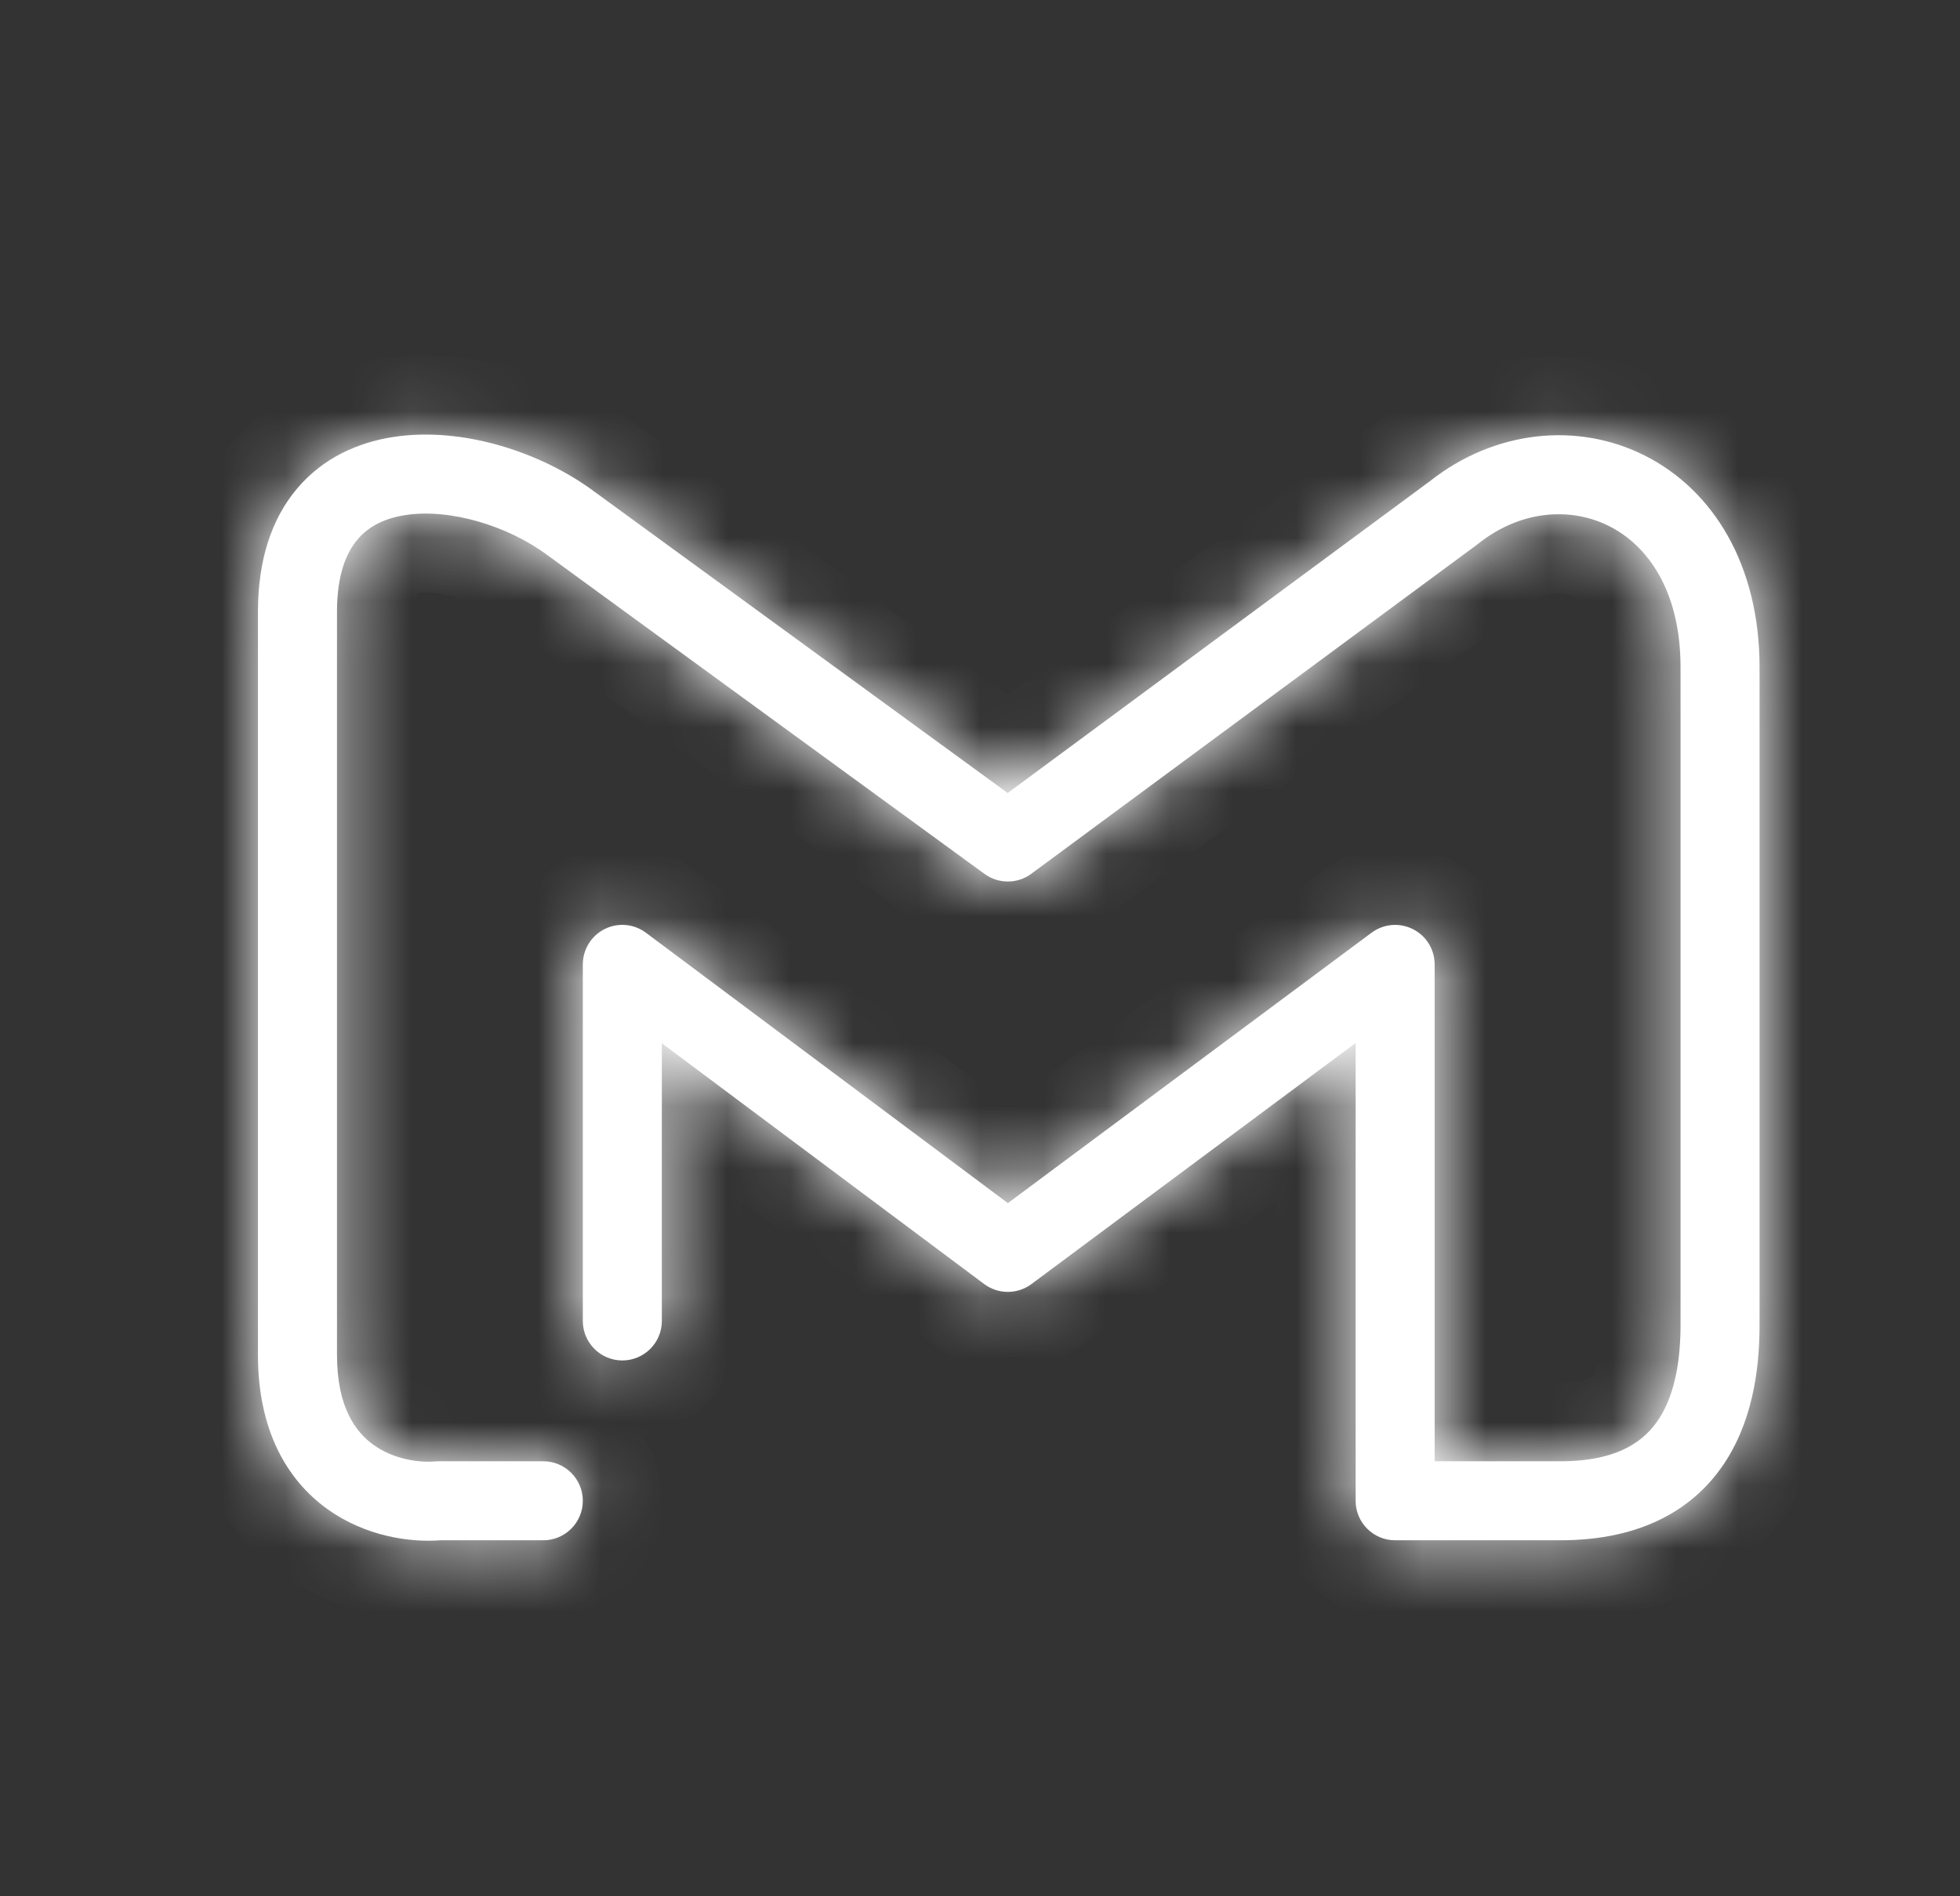 <svg width="31" height="30" viewBox="0 0 31 30" fill="none" xmlns="http://www.w3.org/2000/svg">
<rect x="0" y="0" width="31" height="30" fill="#333333" stroke="none"/>
<mask id="path-2-inside-1_697_444" fill="white">
<path fill-rule="evenodd" clip-rule="evenodd" d="M9.401 7.778L15.938 12.546L22.615 7.613C23.635 6.808 24.943 6.669 26.012 7.206C27.099 7.753 27.83 8.939 27.83 10.559V20.952C27.83 21.542 27.756 22.386 27.306 23.098C26.824 23.862 25.978 24.368 24.679 24.368H22.066C21.721 24.368 21.441 24.088 21.441 23.743V16.501L16.313 20.315C16.091 20.48 15.787 20.479 15.566 20.314L10.468 16.505V20.898C10.468 21.243 10.188 21.523 9.843 21.523C9.498 21.523 9.218 21.243 9.218 20.898V15.257C9.218 15.021 9.352 14.804 9.563 14.698C9.775 14.592 10.028 14.615 10.217 14.757L15.941 19.034L21.693 14.756C21.883 14.615 22.135 14.593 22.346 14.699C22.558 14.805 22.691 15.021 22.691 15.257V23.118H24.679C25.609 23.118 26.026 22.784 26.249 22.43C26.506 22.024 26.58 21.473 26.58 20.952V10.559C26.58 9.331 26.048 8.623 25.45 8.323C24.838 8.015 24.046 8.073 23.384 8.599C23.378 8.604 23.372 8.608 23.366 8.613L16.311 13.824C16.092 13.986 15.792 13.987 15.572 13.826L8.657 8.782C8.037 8.32 7.12 8.041 6.417 8.148C6.081 8.198 5.827 8.33 5.654 8.536C5.48 8.742 5.33 9.088 5.33 9.676V21.436C5.33 22.263 5.625 22.656 5.907 22.858C6.224 23.086 6.624 23.143 6.885 23.12C6.903 23.119 6.922 23.118 6.94 23.118H8.593C8.938 23.118 9.218 23.398 9.218 23.743C9.218 24.088 8.938 24.368 8.593 24.368H6.966C6.482 24.405 5.78 24.306 5.178 23.874C4.529 23.408 4.08 22.614 4.08 21.436V9.676C4.08 8.873 4.289 8.215 4.699 7.729C5.109 7.243 5.665 6.997 6.229 6.912C7.325 6.746 8.569 7.159 9.401 7.778Z"/>
</mask>
<path fill-rule="evenodd" clip-rule="evenodd" d="M9.401 7.778L15.938 12.546L22.615 7.613C23.635 6.808 24.943 6.669 26.012 7.206C27.099 7.753 27.83 8.939 27.83 10.559V20.952C27.83 21.542 27.756 22.386 27.306 23.098C26.824 23.862 25.978 24.368 24.679 24.368H22.066C21.721 24.368 21.441 24.088 21.441 23.743V16.501L16.313 20.315C16.091 20.48 15.787 20.479 15.566 20.314L10.468 16.505V20.898C10.468 21.243 10.188 21.523 9.843 21.523C9.498 21.523 9.218 21.243 9.218 20.898V15.257C9.218 15.021 9.352 14.804 9.563 14.698C9.775 14.592 10.028 14.615 10.217 14.757L15.941 19.034L21.693 14.756C21.883 14.615 22.135 14.593 22.346 14.699C22.558 14.805 22.691 15.021 22.691 15.257V23.118H24.679C25.609 23.118 26.026 22.784 26.249 22.43C26.506 22.024 26.58 21.473 26.58 20.952V10.559C26.58 9.331 26.048 8.623 25.45 8.323C24.838 8.015 24.046 8.073 23.384 8.599C23.378 8.604 23.372 8.608 23.366 8.613L16.311 13.824C16.092 13.986 15.792 13.987 15.572 13.826L8.657 8.782C8.037 8.32 7.12 8.041 6.417 8.148C6.081 8.198 5.827 8.33 5.654 8.536C5.48 8.742 5.33 9.088 5.33 9.676V21.436C5.33 22.263 5.625 22.656 5.907 22.858C6.224 23.086 6.624 23.143 6.885 23.12C6.903 23.119 6.922 23.118 6.94 23.118H8.593C8.938 23.118 9.218 23.398 9.218 23.743C9.218 24.088 8.938 24.368 8.593 24.368H6.966C6.482 24.405 5.78 24.306 5.178 23.874C4.529 23.408 4.08 22.614 4.08 21.436V9.676C4.08 8.873 4.289 8.215 4.699 7.729C5.109 7.243 5.665 6.997 6.229 6.912C7.325 6.746 8.569 7.159 9.401 7.778Z" fill="white"/>
<path d="M9.401 7.778L8.655 8.781L8.665 8.788L9.401 7.778ZM15.938 12.546L15.201 13.556L15.942 14.096L16.68 13.551L15.938 12.546ZM22.615 7.613L23.358 8.619L23.374 8.607L23.39 8.594L22.615 7.613ZM26.012 7.206L25.45 8.323L25.45 8.323L26.012 7.206ZM27.306 23.098L28.363 23.765L28.363 23.765L27.306 23.098ZM21.441 16.501H22.691V14.014L20.695 15.498L21.441 16.501ZM16.313 20.315L15.567 19.312L15.567 19.312L16.313 20.315ZM15.566 20.314L14.818 21.315L14.818 21.315L15.566 20.314ZM10.468 16.505L11.217 15.503L9.218 14.01V16.505H10.468ZM9.563 14.698L10.123 15.816L10.123 15.816L9.563 14.698ZM10.217 14.757L9.469 15.758L9.469 15.758L10.217 14.757ZM15.941 19.034L15.193 20.035L15.939 20.593L16.687 20.037L15.941 19.034ZM21.693 14.756L20.947 13.753L20.947 13.753L21.693 14.756ZM22.691 23.118H21.441V24.368H22.691V23.118ZM26.249 22.43L27.306 23.098L27.306 23.097L26.249 22.43ZM25.45 8.323L24.889 9.44L24.889 9.44L25.45 8.323ZM23.384 8.599L22.606 7.621L22.604 7.622L23.384 8.599ZM23.366 8.613L24.109 9.618L24.113 9.615L23.366 8.613ZM16.311 13.824L15.569 12.818L15.569 12.818L16.311 13.824ZM15.572 13.826L16.308 12.816L16.308 12.816L15.572 13.826ZM8.657 8.782L7.91 9.784L7.92 9.792L8.657 8.782ZM6.417 8.148L6.229 6.912L6.229 6.912L6.417 8.148ZM5.654 8.536L4.699 7.729L4.699 7.729L5.654 8.536ZM5.907 22.858L6.636 21.843L6.636 21.843L5.907 22.858ZM6.885 23.12L6.775 21.875L6.773 21.875L6.885 23.12ZM6.966 24.368V23.118H6.918L6.871 23.121L6.966 24.368ZM5.178 23.874L4.449 24.889L4.449 24.889L5.178 23.874ZM4.699 7.729L5.654 8.536L5.654 8.536L4.699 7.729ZM6.229 6.912L6.042 5.676L6.042 5.676L6.229 6.912ZM8.665 8.788L15.201 13.556L16.674 11.536L10.138 6.768L8.665 8.788ZM16.68 13.551L23.358 8.619L21.873 6.608L15.195 11.54L16.68 13.551ZM23.39 8.594C24.051 8.072 24.841 8.016 25.45 8.323L26.574 6.09C25.046 5.321 23.219 5.544 21.84 6.632L23.39 8.594ZM25.45 8.323C26.046 8.623 26.58 9.329 26.58 10.559H29.08C29.08 8.549 28.151 6.883 26.574 6.09L25.45 8.323ZM26.58 10.559V20.952H29.08V10.559H26.58ZM26.58 20.952C26.58 21.473 26.506 22.024 26.249 22.43L28.363 23.765C29.005 22.748 29.08 21.61 29.08 20.952H26.58ZM26.249 22.43C26.027 22.783 25.61 23.118 24.679 23.118V25.618C26.346 25.618 27.621 24.94 28.363 23.765L26.249 22.43ZM24.679 23.118H22.066V25.618H24.679V23.118ZM22.066 23.118C22.411 23.118 22.691 23.398 22.691 23.743H20.191C20.191 24.778 21.03 25.618 22.066 25.618V23.118ZM22.691 23.743V16.501H20.191V23.743H22.691ZM20.695 15.498L15.567 19.312L17.059 21.318L22.187 17.504L20.695 15.498ZM15.567 19.312C15.789 19.146 16.093 19.147 16.314 19.312L14.818 21.315C15.482 21.811 16.393 21.813 17.059 21.317L15.567 19.312ZM16.314 19.312L11.217 15.503L9.72 17.506L14.818 21.315L16.314 19.312ZM9.218 16.505V20.898H11.718V16.505H9.218ZM9.218 20.898C9.218 20.553 9.498 20.273 9.843 20.273V22.773C10.879 22.773 11.718 21.934 11.718 20.898H9.218ZM9.843 20.273C10.189 20.273 10.468 20.553 10.468 20.898H7.968C7.968 21.934 8.808 22.773 9.843 22.773V20.273ZM10.468 20.898V15.257H7.968V20.898H10.468ZM10.468 15.257C10.468 15.493 10.335 15.71 10.123 15.816L9.004 13.581C8.369 13.899 7.968 14.548 7.968 15.257H10.468ZM10.123 15.816C9.912 15.922 9.659 15.899 9.469 15.758L10.966 13.755C10.397 13.331 9.638 13.263 9.003 13.581L10.123 15.816ZM9.469 15.758L15.193 20.035L16.689 18.032L10.966 13.755L9.469 15.758ZM16.687 20.037L22.439 15.759L20.947 13.753L15.195 18.031L16.687 20.037ZM22.439 15.759C22.25 15.899 21.997 15.922 21.785 15.816L22.908 13.582C22.274 13.263 21.515 13.33 20.947 13.753L22.439 15.759ZM21.785 15.816C21.574 15.71 21.441 15.493 21.441 15.257H23.941C23.941 14.548 23.541 13.9 22.908 13.582L21.785 15.816ZM21.441 15.257V23.118H23.941V15.257H21.441ZM22.691 24.368H24.679V21.868H22.691V24.368ZM24.679 24.368C25.292 24.368 25.835 24.258 26.3 24.018C26.777 23.773 27.095 23.433 27.306 23.098L25.192 21.763C25.181 21.781 25.178 21.785 25.158 21.795C25.126 21.811 24.996 21.868 24.679 21.868V24.368ZM27.306 23.097C27.756 22.386 27.83 21.541 27.83 20.952H25.33C25.33 21.406 25.256 21.663 25.192 21.763L27.306 23.097ZM27.83 20.952V10.559H25.33V20.952H27.83ZM27.83 10.559C27.83 8.936 27.096 7.752 26.012 7.206L24.889 9.44C24.965 9.478 25.064 9.555 25.15 9.708C25.237 9.861 25.33 10.127 25.33 10.559H27.83ZM26.012 7.206C24.941 6.668 23.629 6.808 22.606 7.621L24.162 9.578C24.464 9.338 24.736 9.363 24.889 9.44L26.012 7.206ZM22.604 7.622C22.612 7.616 22.618 7.612 22.62 7.61L24.113 9.615C24.127 9.605 24.144 9.592 24.163 9.576L22.604 7.622ZM22.624 7.607L15.569 12.818L17.054 14.829L24.109 9.618L22.624 7.607ZM15.569 12.818C15.788 12.656 16.088 12.655 16.308 12.816L14.835 14.836C15.497 15.318 16.395 15.316 17.054 14.829L15.569 12.818ZM16.308 12.816L9.394 7.772L7.92 9.792L14.835 14.836L16.308 12.816ZM9.404 7.78C8.571 7.159 7.325 6.746 6.229 6.912L6.604 9.384C6.915 9.336 7.503 9.481 7.91 9.784L9.404 7.78ZM6.229 6.912C5.663 6.998 5.109 7.244 4.699 7.729L6.608 9.343C6.597 9.356 6.585 9.368 6.572 9.378C6.559 9.388 6.549 9.394 6.544 9.397C6.533 9.402 6.548 9.392 6.604 9.384L6.229 6.912ZM4.699 7.729C4.289 8.214 4.08 8.872 4.08 9.676H6.58C6.58 9.488 6.604 9.385 6.617 9.343C6.63 9.304 6.634 9.313 6.609 9.343L4.699 7.729ZM4.08 9.676V21.436H6.58V9.676H4.08ZM4.08 21.436C4.08 22.616 4.531 23.409 5.178 23.874L6.636 21.843C6.647 21.851 6.648 21.858 6.639 21.839C6.626 21.813 6.58 21.701 6.58 21.436H4.08ZM5.178 23.874C5.792 24.314 6.51 24.409 6.996 24.365L6.773 21.875C6.78 21.875 6.773 21.876 6.756 21.874C6.74 21.873 6.72 21.87 6.699 21.866C6.655 21.855 6.635 21.842 6.636 21.843L5.178 23.874ZM6.994 24.365C6.973 24.367 6.955 24.368 6.94 24.368V21.868C6.888 21.868 6.833 21.87 6.775 21.875L6.994 24.365ZM6.94 24.368H8.593V21.868H6.94V24.368ZM8.593 24.368C8.248 24.368 7.968 24.088 7.968 23.743H10.468C10.468 22.707 9.629 21.868 8.593 21.868V24.368ZM7.968 23.743C7.968 23.398 8.248 23.118 8.593 23.118V25.618C9.629 25.618 10.468 24.778 10.468 23.743H7.968ZM8.593 23.118H6.966V25.618H8.593V23.118ZM6.871 23.121C6.606 23.142 6.216 23.08 5.907 22.858L4.449 24.889C5.345 25.532 6.357 25.668 7.06 25.614L6.871 23.121ZM5.907 22.859C5.626 22.656 5.33 22.264 5.33 21.436H2.83C2.83 22.965 3.433 24.16 4.449 24.889L5.907 22.859ZM5.33 21.436V9.676H2.83V21.436H5.33ZM5.33 9.676C5.33 9.088 5.48 8.741 5.654 8.536L3.744 6.922C3.097 7.688 2.83 8.658 2.83 9.676H5.33ZM5.654 8.536C5.827 8.331 6.081 8.199 6.417 8.148L6.042 5.676C5.249 5.796 4.392 6.156 3.744 6.922L5.654 8.536ZM6.417 8.148C7.119 8.041 8.035 8.319 8.655 8.78L10.147 6.775C9.104 5.999 7.531 5.45 6.042 5.676L6.417 8.148Z" fill="white" mask="url(#path-2-inside-1_697_444)"/>
</svg>
